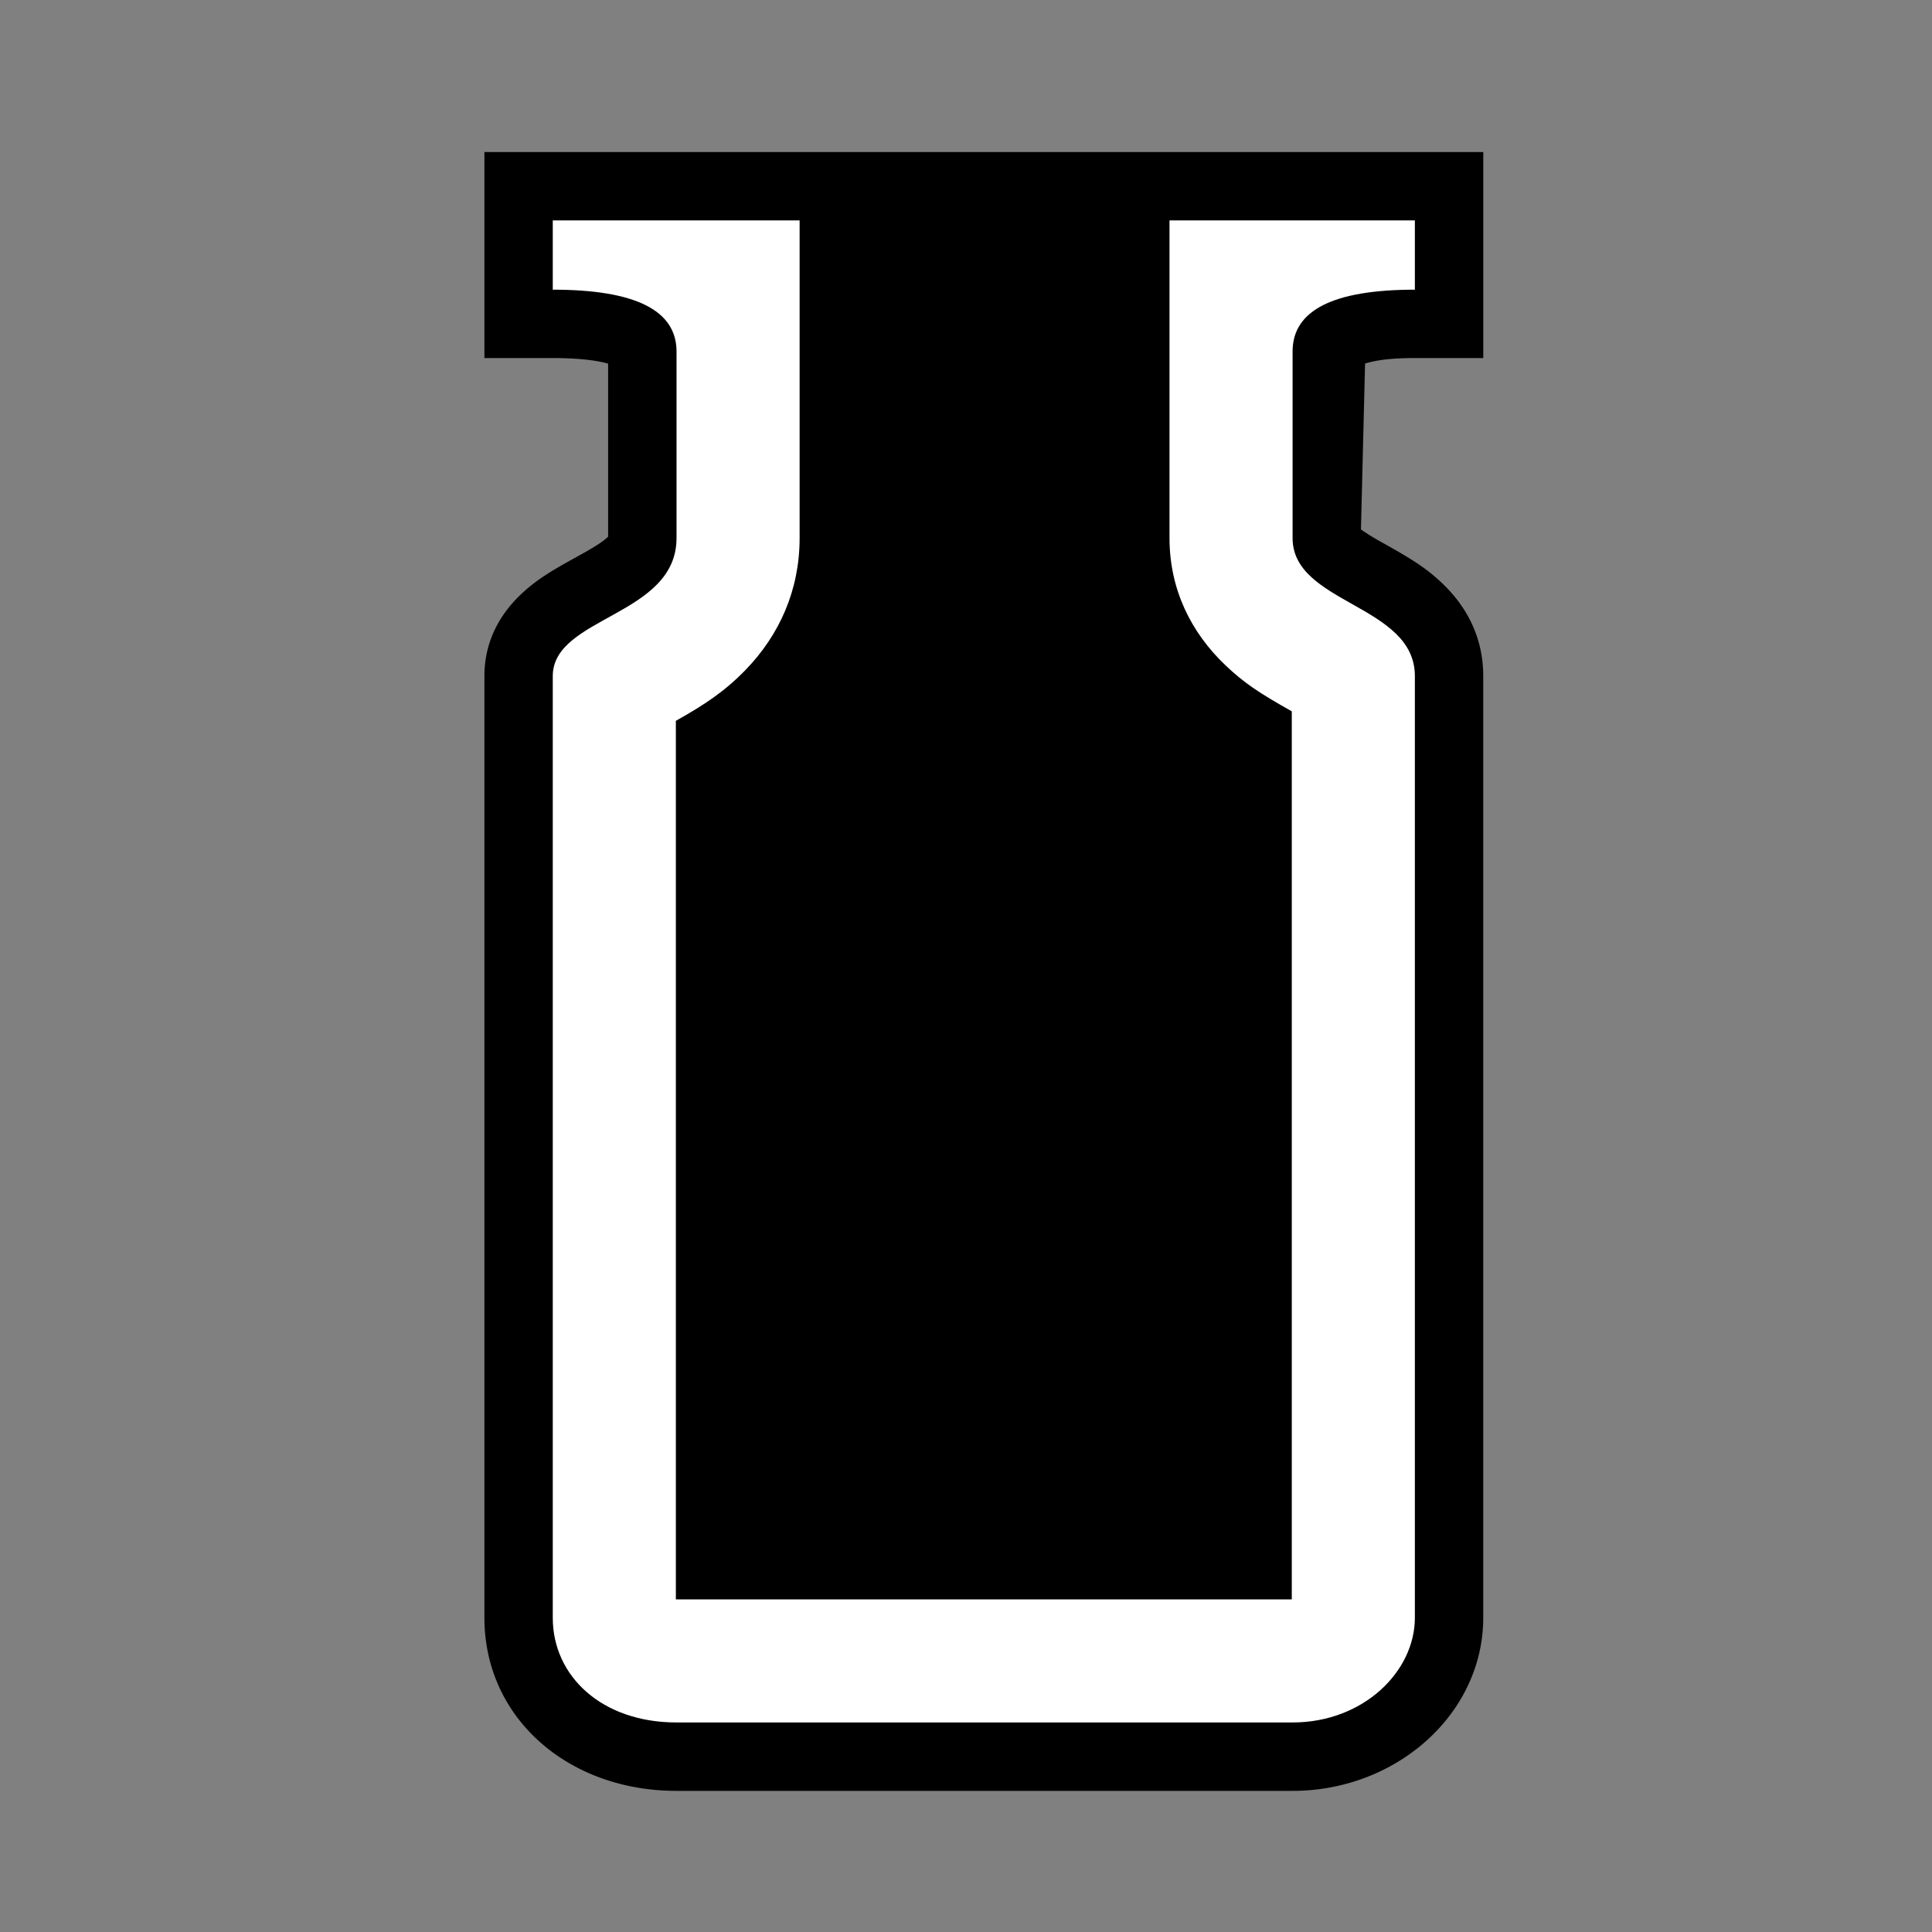 <?xml version="1.0" encoding="UTF-8" standalone="no"?>
<svg
   xmlns:dc="http://purl.org/dc/elements/1.1/"
   xmlns:cc="http://creativecommons.org/ns#"
   xmlns:rdf="http://www.w3.org/1999/02/22-rdf-syntax-ns#"
   xmlns:svg="http://www.w3.org/2000/svg"
   xmlns="http://www.w3.org/2000/svg"
   xmlns:sodipodi="http://sodipodi.sourceforge.net/DTD/sodipodi-0.dtd"
   xmlns:inkscape="http://www.inkscape.org/namespaces/inkscape"
   viewBox="0 0 512.0 512.0"
   version="1.1"
   id="svg3823"
   sodipodi:docname="item_emptybottle.svg"
   inkscape:version="0.92.4 (5da689c313, 2019-01-14)">
  <rect x="0" y="0" width="512.0" height="512.0" fill="#808080" stroke="none"/>
  <defs
     id="defs3827" />
  <sodipodi:namedview
     pagecolor="#ffffff"
     bordercolor="#666666"
     borderopacity="1"
     objecttolerance="10"
     gridtolerance="10"
     guidetolerance="10"
     inkscape:pageopacity="0"
     inkscape:pageshadow="2"
     inkscape:window-width="2203"
     inkscape:window-height="1248"
     id="namedview3825"
     showgrid="false"
     inkscape:zoom="1.5507812"
     inkscape:cx="59.969767"
     inkscape:cy="256"
     inkscape:window-x="2969"
     inkscape:window-y="35"
     inkscape:window-maximized="0"
     inkscape:current-layer="svg3823" />
  <path
     style="opacity:1;fill:#000000;stroke-width:1.186"
     inkscape:connector-curvature="0"
     id="path3815"
     d="m 393.085,40.294 v 54.591 h -18.13 c -6.545,0 -10.28,0.593 -13.197,1.447 l -1.091,43.99 a 65.523,65.523 0 0 0 6.012,3.664 l 0.984,0.557 c 7.162,4.031 10.802,6.403 14.857,10.339 6.664,6.474 10.553,14.632 10.553,24.284 v 249.546 c 0,25.41 -22.92,45.887 -50.523,45.887 h -163.274 c -28.742,0 -50.903,-19.327 -50.903,-45.887 V 179.166 c 0,-8.549 3.557,-15.77 9.498,-21.485 3.533,-3.391 7.079,-5.715 12.901,-8.964 l 3.296,-1.826 c 4.02,-2.241 6.035,-3.593 7.091,-4.684 V 96.379 c -2.976,-0.889 -7.944,-1.494 -14.667,-1.494 H 128.373 V 40.294 Z" />
  <path
     style="opacity:1;fill:#ffffff;stroke-width:1.186"
     inkscape:connector-curvature="0"
     id="path3817"
     d="m 211.907,58.412 v 84.186 c 0,13.719 -5.312,25.659 -14.347,34.955 -5.395,5.549 -10.553,9.047 -18.45,13.47 V 423.851 H 342.336 V 188.509 c -8.478,-4.778 -12.557,-7.423 -17.549,-12.177 -9.201,-8.739 -14.857,-20.193 -14.857,-33.746 V 58.412 h 65.025 v 18.355 c -21.604,0 -32.406,5.454 -32.406,16.375 v 49.444 c 0,17.549 32.406,17.549 32.406,36.579 v 249.546 c 0,14.323 -13.719,27.758 -32.406,27.758 h -163.274 c -19.73,0 -32.785,-12.213 -32.785,-27.746 V 179.166 c 0,-15.829 32.797,-15.829 32.797,-36.579 V 93.142 c 0,-10.909 -10.932,-16.375 -32.797,-16.375 v -18.355 z" />
</svg>
